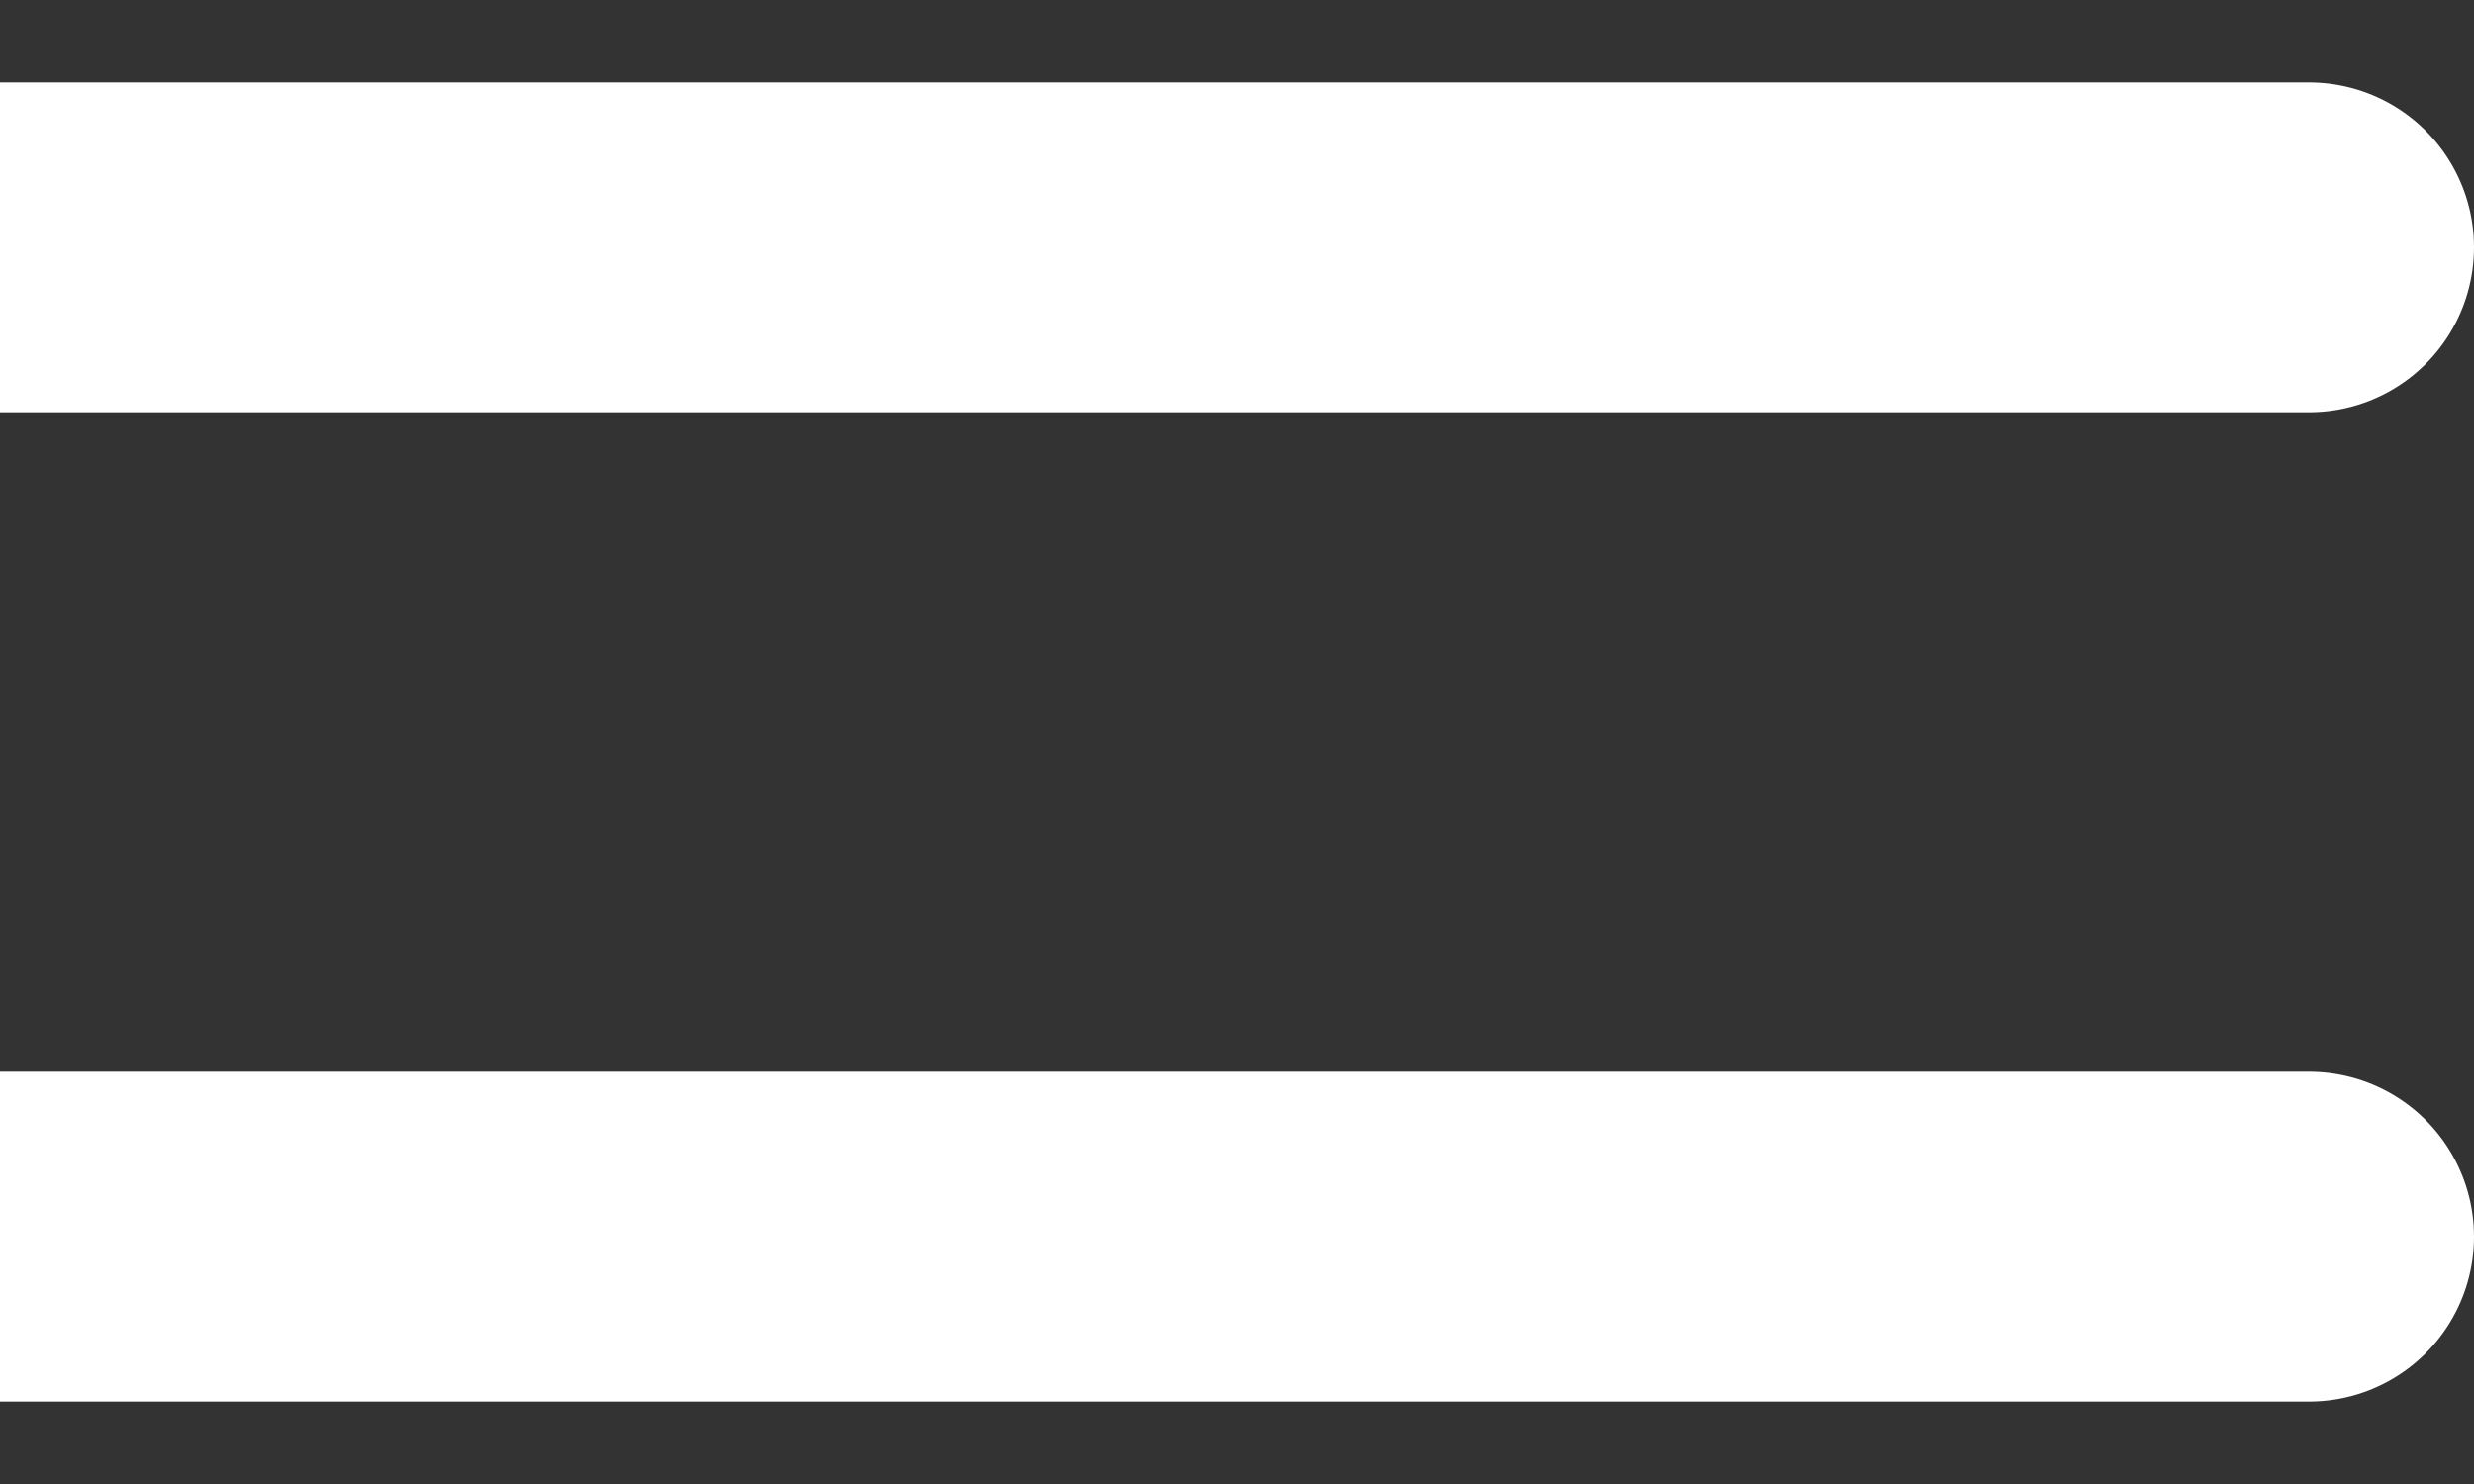 <svg xmlns="http://www.w3.org/2000/svg" width="15" height="9" viewBox="0 0 15 9" fill="none">
  <rect x="0" y="0" width="15" height="9" fill="#333333" stroke="none"/>
  <path d="M0 1.5L14 1.5" stroke="white" stroke-width="2" stroke-linecap="round"/>
  <path d="M0 7.5L14 7.5" stroke="white" stroke-width="2" stroke-linecap="round"/>
</svg>